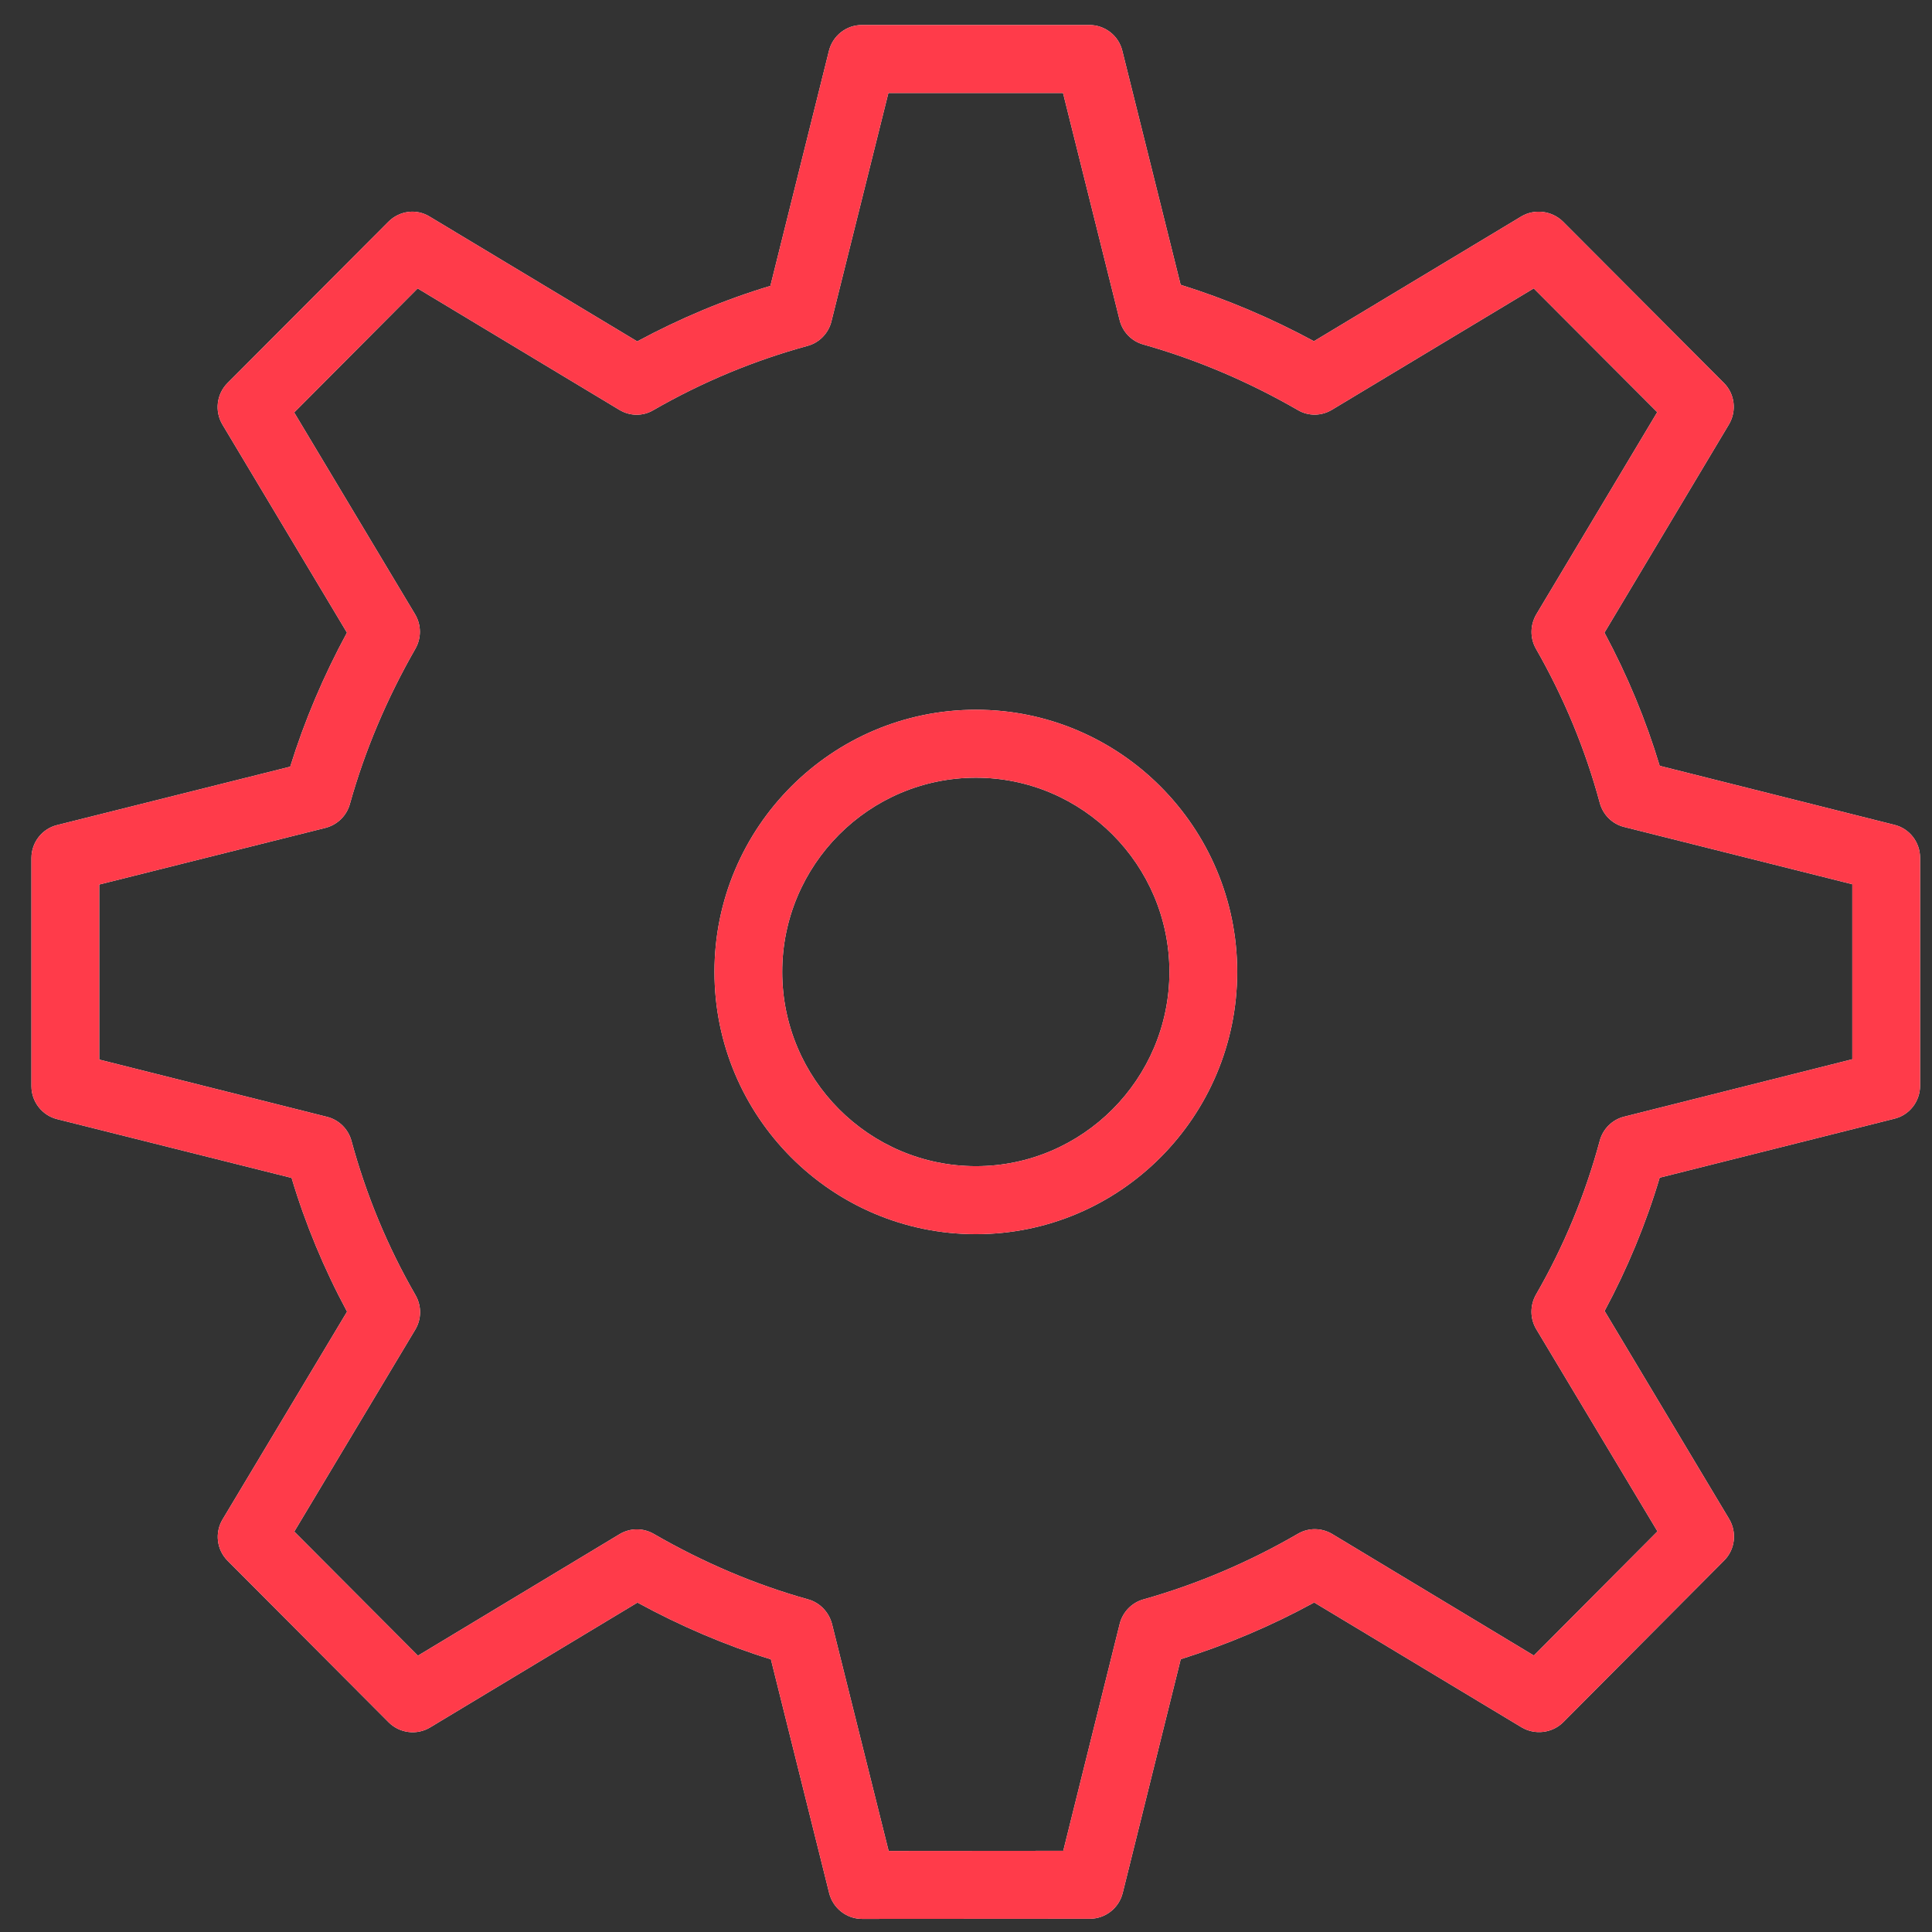 <svg width="41" height="41" viewBox="0 0 41 41" fill="none" xmlns="http://www.w3.org/2000/svg">
<rect x="0" y="0" width="41" height="41" fill="#333333" stroke="none"/>
<path fill-rule="evenodd" clip-rule="evenodd" d="M20.711 26.191C17.652 26.191 15.162 23.697 15.162 20.625C15.162 17.556 17.652 15.062 20.711 15.062C23.767 15.062 26.255 17.556 26.255 20.625C26.255 23.697 23.767 26.191 20.711 26.191ZM20.711 16.504C18.443 16.504 16.6 18.354 16.6 20.625C16.6 22.897 18.443 24.748 20.711 24.748C22.974 24.748 24.817 22.897 24.817 20.625C24.817 18.354 22.974 16.504 20.711 16.504ZM18.294 40.722C17.965 40.722 17.678 40.496 17.597 40.177L16.36 35.214C15.397 34.916 14.447 34.51 13.528 34.009L9.127 36.659C8.845 36.829 8.482 36.782 8.25 36.552L4.831 33.122C4.598 32.889 4.554 32.527 4.724 32.243L7.365 27.835C6.875 26.924 6.48 25.974 6.188 24.997L1.213 23.75C0.894 23.671 0.667 23.38 0.667 23.052V18.208C0.667 17.876 0.894 17.587 1.213 17.509L6.159 16.27C6.462 15.294 6.867 14.341 7.363 13.426L4.721 9.011C4.551 8.726 4.596 8.362 4.828 8.129L8.242 4.706C8.477 4.471 8.84 4.422 9.122 4.599L13.523 7.245C14.428 6.758 15.376 6.359 16.349 6.067L17.592 1.077C17.673 0.756 17.96 0.531 18.289 0.531H23.12C23.449 0.531 23.739 0.756 23.817 1.077L25.055 6.044C26.026 6.347 26.976 6.751 27.884 7.241L32.29 4.59C32.566 4.428 32.932 4.471 33.167 4.701L36.581 8.124C36.816 8.357 36.86 8.72 36.691 9.006L34.049 13.426C34.535 14.332 34.929 15.281 35.221 16.252L40.201 17.504C40.522 17.582 40.747 17.872 40.747 18.203V23.043C40.747 23.372 40.522 23.664 40.201 23.741L35.221 24.992C34.929 25.973 34.535 26.921 34.052 27.821L36.696 32.237C36.865 32.523 36.821 32.886 36.586 33.119L33.172 36.55C32.937 36.782 32.574 36.822 32.295 36.659L27.889 34.007C26.981 34.504 26.031 34.904 25.057 35.211L23.825 40.174C23.744 40.494 23.457 40.719 23.125 40.719L18.294 40.722ZM13.515 32.455C13.637 32.455 13.763 32.487 13.875 32.552C14.93 33.162 16.034 33.63 17.153 33.942C17.401 34.012 17.592 34.214 17.657 34.465L18.858 39.28L22.564 39.277L23.762 34.46C23.825 34.212 24.015 34.012 24.264 33.942C25.399 33.622 26.5 33.154 27.542 32.55C27.769 32.416 28.046 32.421 28.27 32.553L32.551 35.133L35.174 32.498L32.603 28.209C32.467 27.983 32.467 27.703 32.595 27.475C33.188 26.448 33.642 25.35 33.95 24.206C34.018 23.955 34.216 23.759 34.469 23.697L39.309 22.479V18.765L34.469 17.55C34.216 17.488 34.018 17.292 33.95 17.039C33.645 15.906 33.188 14.803 32.595 13.767C32.467 13.543 32.47 13.264 32.603 13.037L35.169 8.747L32.548 6.12L28.268 8.695C28.046 8.83 27.769 8.837 27.54 8.701C26.495 8.098 25.394 7.63 24.261 7.31C24.013 7.241 23.822 7.043 23.76 6.792L22.559 1.973H18.853L17.644 6.821C17.582 7.072 17.386 7.274 17.135 7.341C16 7.651 14.901 8.108 13.867 8.703C13.643 8.837 13.366 8.834 13.139 8.695L8.863 6.121L6.243 8.753L8.809 13.037C8.944 13.264 8.944 13.543 8.814 13.769C8.211 14.822 7.741 15.93 7.425 17.063C7.355 17.314 7.156 17.505 6.906 17.569L2.106 18.771V22.486L6.94 23.701C7.193 23.764 7.391 23.961 7.459 24.212C7.767 25.348 8.221 26.45 8.819 27.487C8.949 27.715 8.947 27.995 8.811 28.219L6.245 32.503L8.869 35.136L13.144 32.56C13.259 32.49 13.387 32.455 13.515 32.455Z" fill="url(#paint0_linear_0_141)"/>
<path fill-rule="evenodd" clip-rule="evenodd" d="M20.711 26.191C17.652 26.191 15.162 23.697 15.162 20.625C15.162 17.556 17.652 15.062 20.711 15.062C23.767 15.062 26.255 17.556 26.255 20.625C26.255 23.697 23.767 26.191 20.711 26.191ZM20.711 16.504C18.443 16.504 16.6 18.354 16.6 20.625C16.6 22.897 18.443 24.748 20.711 24.748C22.974 24.748 24.817 22.897 24.817 20.625C24.817 18.354 22.974 16.504 20.711 16.504ZM18.294 40.722C17.965 40.722 17.678 40.496 17.597 40.177L16.36 35.214C15.397 34.916 14.447 34.51 13.528 34.009L9.127 36.659C8.845 36.829 8.482 36.782 8.25 36.552L4.831 33.122C4.598 32.889 4.554 32.527 4.724 32.243L7.365 27.835C6.875 26.924 6.48 25.974 6.188 24.997L1.213 23.75C0.894 23.671 0.667 23.38 0.667 23.052V18.208C0.667 17.876 0.894 17.587 1.213 17.509L6.159 16.27C6.462 15.294 6.867 14.341 7.363 13.426L4.721 9.011C4.551 8.726 4.596 8.362 4.828 8.129L8.242 4.706C8.477 4.471 8.84 4.422 9.122 4.599L13.523 7.245C14.428 6.758 15.376 6.359 16.349 6.067L17.592 1.077C17.673 0.756 17.96 0.531 18.289 0.531H23.12C23.449 0.531 23.739 0.756 23.817 1.077L25.055 6.044C26.026 6.347 26.976 6.751 27.884 7.241L32.29 4.59C32.566 4.428 32.932 4.471 33.167 4.701L36.581 8.124C36.816 8.357 36.86 8.72 36.691 9.006L34.049 13.426C34.535 14.332 34.929 15.281 35.221 16.252L40.201 17.504C40.522 17.582 40.747 17.872 40.747 18.203V23.043C40.747 23.372 40.522 23.664 40.201 23.741L35.221 24.992C34.929 25.973 34.535 26.921 34.052 27.821L36.696 32.237C36.865 32.523 36.821 32.886 36.586 33.119L33.172 36.55C32.937 36.782 32.574 36.822 32.295 36.659L27.889 34.007C26.981 34.504 26.031 34.904 25.057 35.211L23.825 40.174C23.744 40.494 23.457 40.719 23.125 40.719L18.294 40.722ZM13.515 32.455C13.637 32.455 13.763 32.487 13.875 32.552C14.93 33.162 16.034 33.63 17.153 33.942C17.401 34.012 17.592 34.214 17.657 34.465L18.858 39.28L22.564 39.277L23.762 34.46C23.825 34.212 24.015 34.012 24.264 33.942C25.399 33.622 26.5 33.154 27.542 32.55C27.769 32.416 28.046 32.421 28.27 32.553L32.551 35.133L35.174 32.498L32.603 28.209C32.467 27.983 32.467 27.703 32.595 27.475C33.188 26.448 33.642 25.35 33.95 24.206C34.018 23.955 34.216 23.759 34.469 23.697L39.309 22.479V18.765L34.469 17.55C34.216 17.488 34.018 17.292 33.95 17.039C33.645 15.906 33.188 14.803 32.595 13.767C32.467 13.543 32.47 13.264 32.603 13.037L35.169 8.747L32.548 6.12L28.268 8.695C28.046 8.83 27.769 8.837 27.54 8.701C26.495 8.098 25.394 7.63 24.261 7.31C24.013 7.241 23.822 7.043 23.76 6.792L22.559 1.973H18.853L17.644 6.821C17.582 7.072 17.386 7.274 17.135 7.341C16 7.651 14.901 8.108 13.867 8.703C13.643 8.837 13.366 8.834 13.139 8.695L8.863 6.121L6.243 8.753L8.809 13.037C8.944 13.264 8.944 13.543 8.814 13.769C8.211 14.822 7.741 15.93 7.425 17.063C7.355 17.314 7.156 17.505 6.906 17.569L2.106 18.771V22.486L6.94 23.701C7.193 23.764 7.391 23.961 7.459 24.212C7.767 25.348 8.221 26.45 8.819 27.487C8.949 27.715 8.947 27.995 8.811 28.219L6.245 32.503L8.869 35.136L13.144 32.56C13.259 32.49 13.387 32.455 13.515 32.455Z" fill="#FF3B4A"/>
<defs>
<linearGradient id="paint0_linear_0_141" x1="21.163" y1="-19.108" x2="-19.026" y2="20.058" gradientUnits="userSpaceOnUse">
<stop stop-color="white"/>
<stop offset="1" stop-color="white"/>
</linearGradient>
</defs>
</svg>

